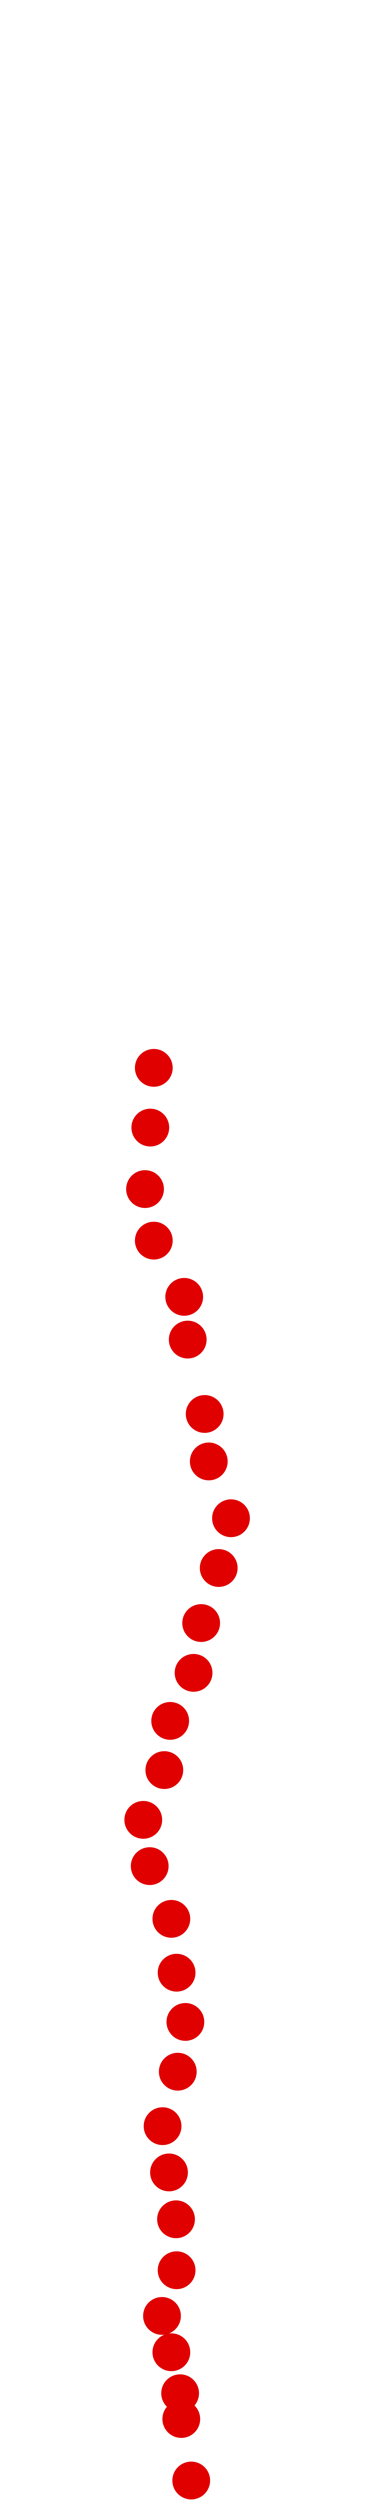 <?xml version="1.0" encoding="UTF-8"?>
<!-- Created with Inkscape (http://www.inkscape.org/) -->
<svg width="100" height="650" version="1.1" viewBox="0 0 100 650" xmlns="http://www.w3.org/2000/svg" xmlns:cc="http://creativecommons.org/ns#" xmlns:dc="http://purl.org/dc/elements/1.1/" xmlns:rdf="http://www.w3.org/1999/02/22-rdf-syntax-ns#">
 <g transform="translate(8.076 81.353)" fill="#e00000">
  <circle cx="41.724" cy="563.58" r="4.915"/>
  <circle cx="39.135" cy="547.59" r="4.915"/>
  <circle cx="38.831" cy="540.89" r="4.915"/>
  <circle cx="36.547" cy="530.23" r="4.915"/>
  <circle cx="34.11" cy="520.79" r="4.915"/>
  <circle cx="37.917" cy="508.91" r="4.915"/>
  <circle cx="37.765" cy="495.66" r="4.915"/>
  <circle cx="35.938" cy="483.48" r="4.915"/>
  <circle cx="34.262" cy="471.45" r="4.915"/>
  <circle cx="38.222" cy="457.29" r="4.915"/>
  <circle cx="40.201" cy="444.35" r="4.915"/>
  <circle cx="37.917" cy="431.55" r="4.915"/>
  <circle cx="36.547" cy="417.55" r="4.915"/>
  <circle cx="30.912" cy="403.84" r="4.915"/>
  <circle cx="29.237" cy="391.81" r="4.915"/>
  <circle cx="34.719" cy="378.87" r="4.915"/>
  <circle cx="36.242" cy="366.08" r="4.915"/>
  <circle cx="42.333" cy="353.59" r="4.915"/>
  <circle cx="44.313" cy="340.64" r="4.915"/>
  <circle cx="48.881" cy="326.33" r="4.915"/>
  <circle cx="52.079" cy="313.39" r="4.915"/>
  <circle cx="46.292" cy="298.62" r="4.915"/>
  <circle cx="45.226" cy="286.28" r="4.915"/>
  <circle cx="40.81" cy="266.94" r="4.915"/>
  <circle cx="39.897" cy="255.83" r="4.915"/>
  <circle cx="31.978" cy="241.21" r="4.915"/>
  <circle cx="29.694" cy="227.81" r="4.915"/>
  <circle cx="31.065" cy="211.82" r="4.915"/>
  <circle cx="31.978" cy="196.29" r="4.915"/>
 </g>
</svg>
